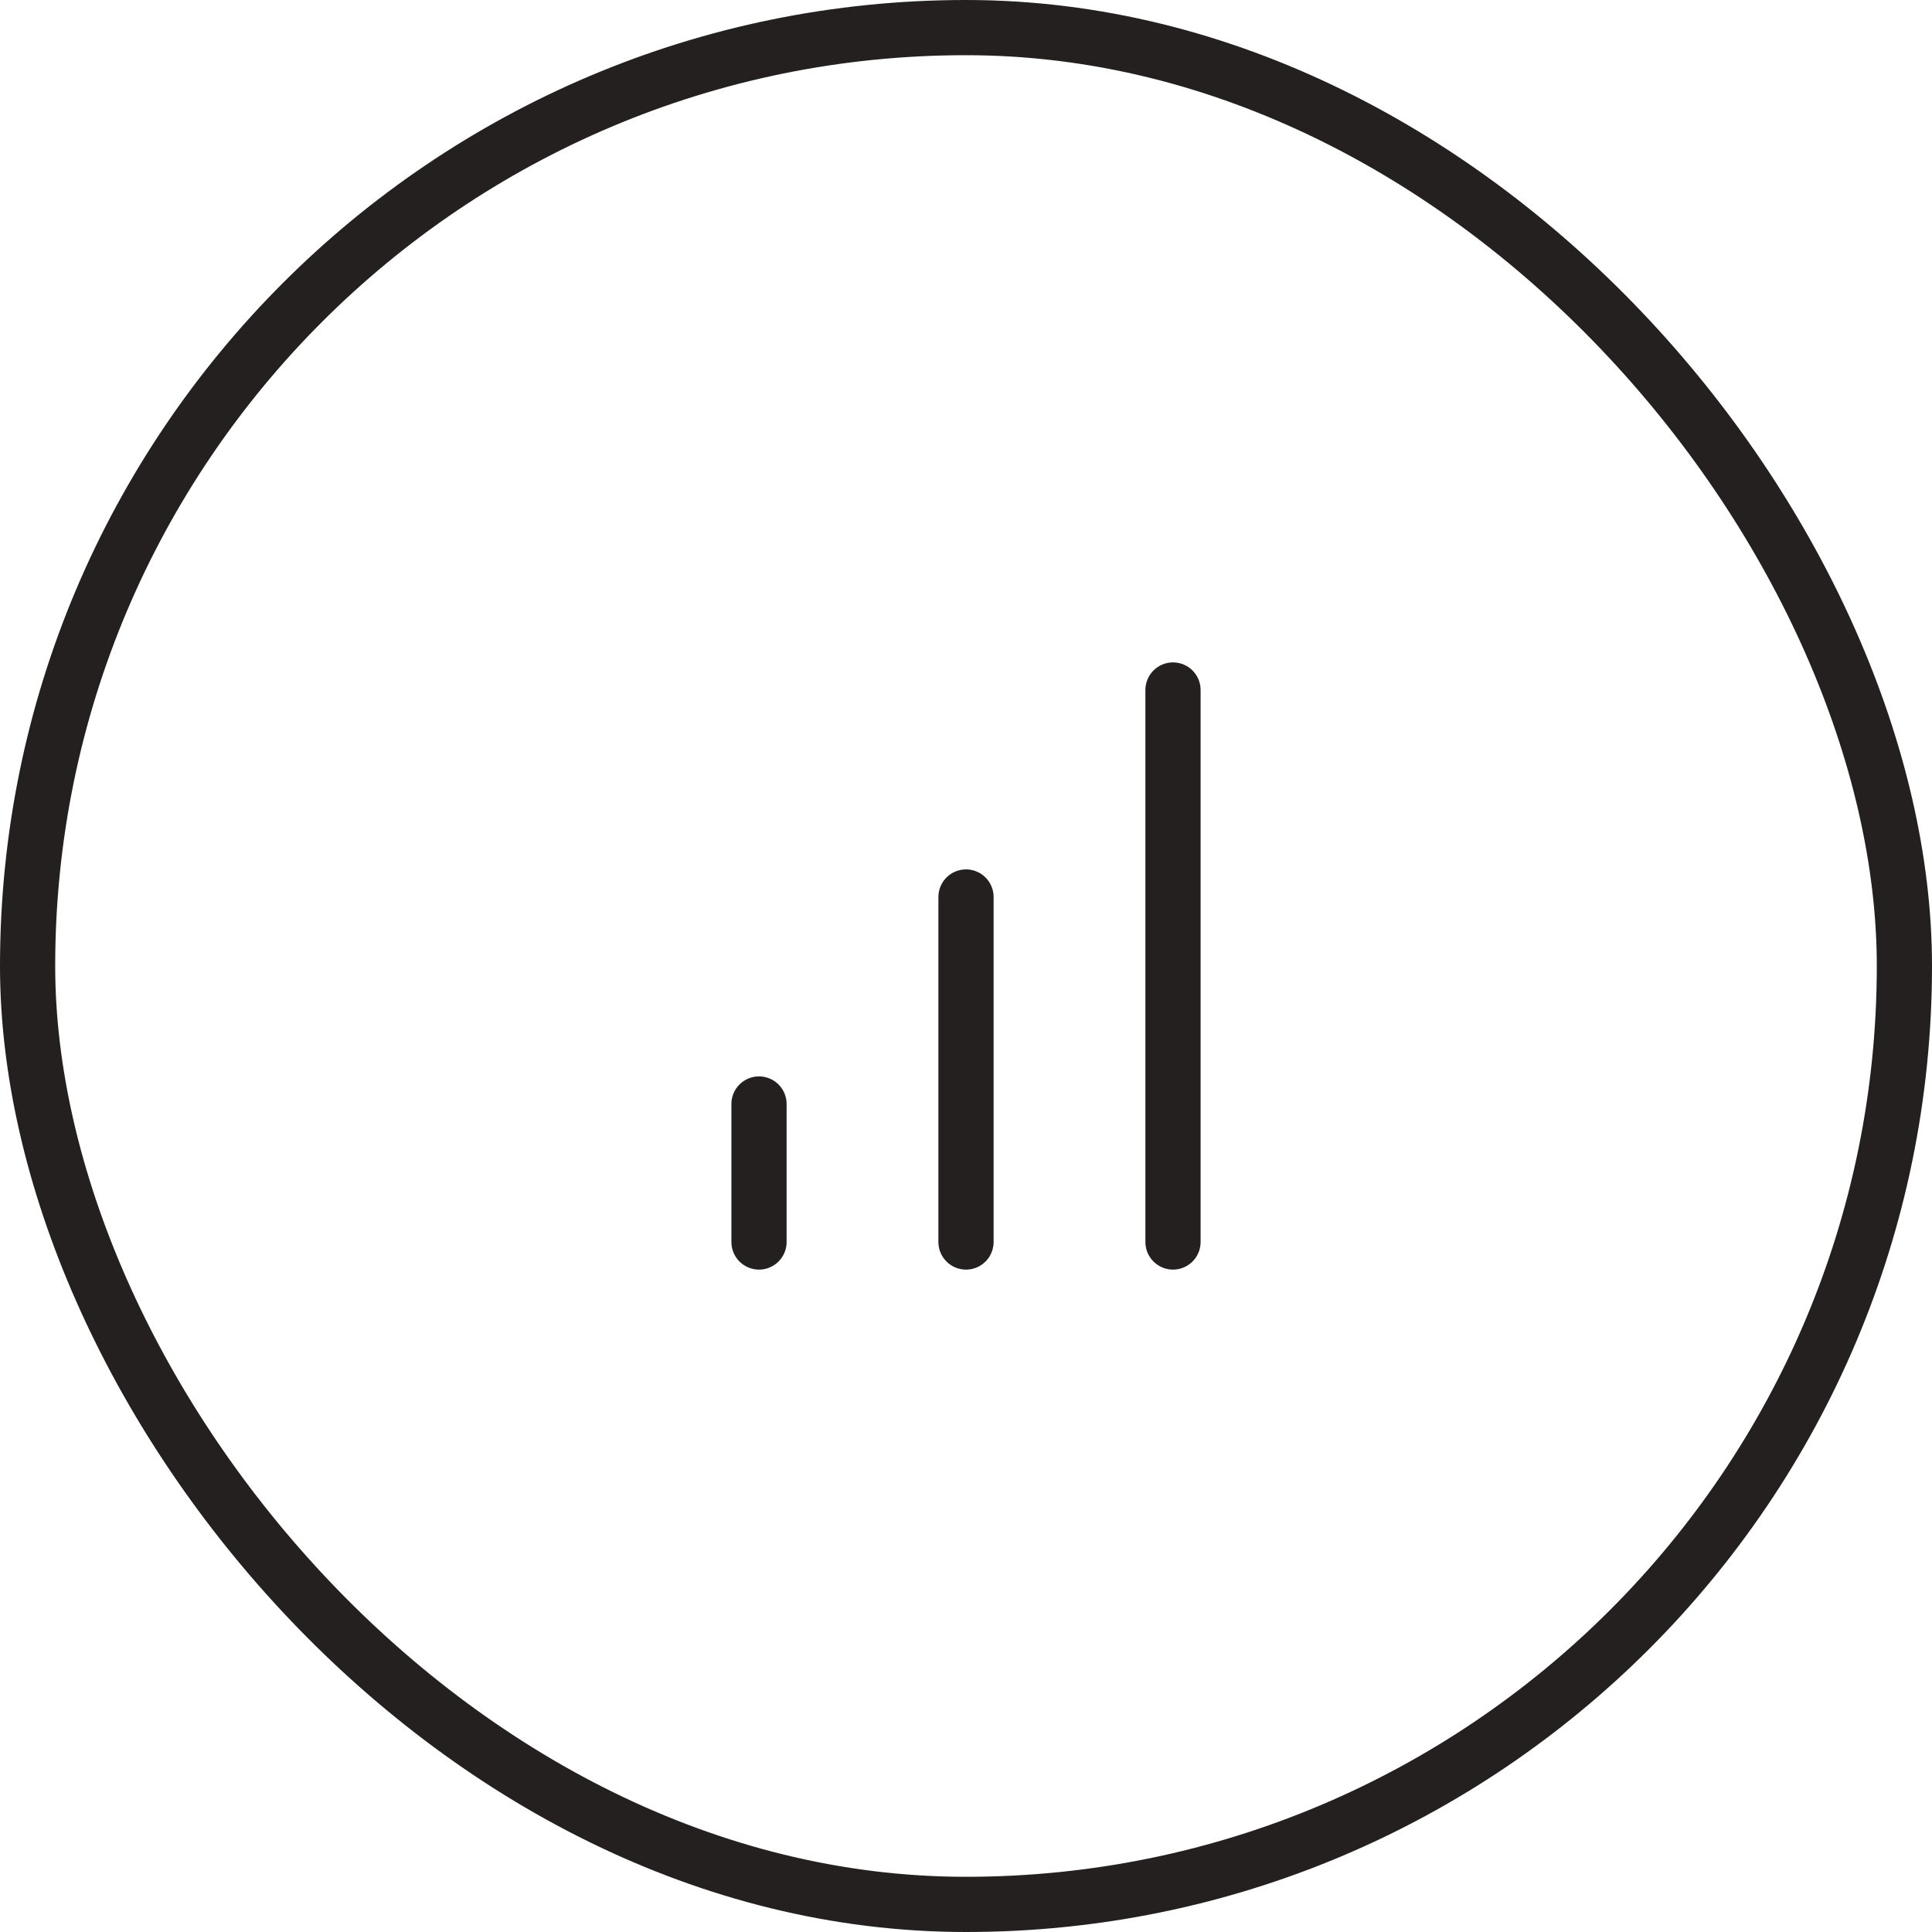 <svg width="70" height="70" viewBox="0 0 70 70" fill="none" xmlns="http://www.w3.org/2000/svg">
<rect x="1" y="1" width="68" height="68" rx="34" stroke="#23201F" stroke-width="2"/>
<path d="M35 45V32.5" stroke="#23201F" stroke-width="2" stroke-linecap="round" stroke-linejoin="round"/>
<path d="M42.5 45V25" stroke="#23201F" stroke-width="2" stroke-linecap="round" stroke-linejoin="round"/>
<path d="M27.5 45V40" stroke="#23201F" stroke-width="2" stroke-linecap="round" stroke-linejoin="round"/>
</svg>
